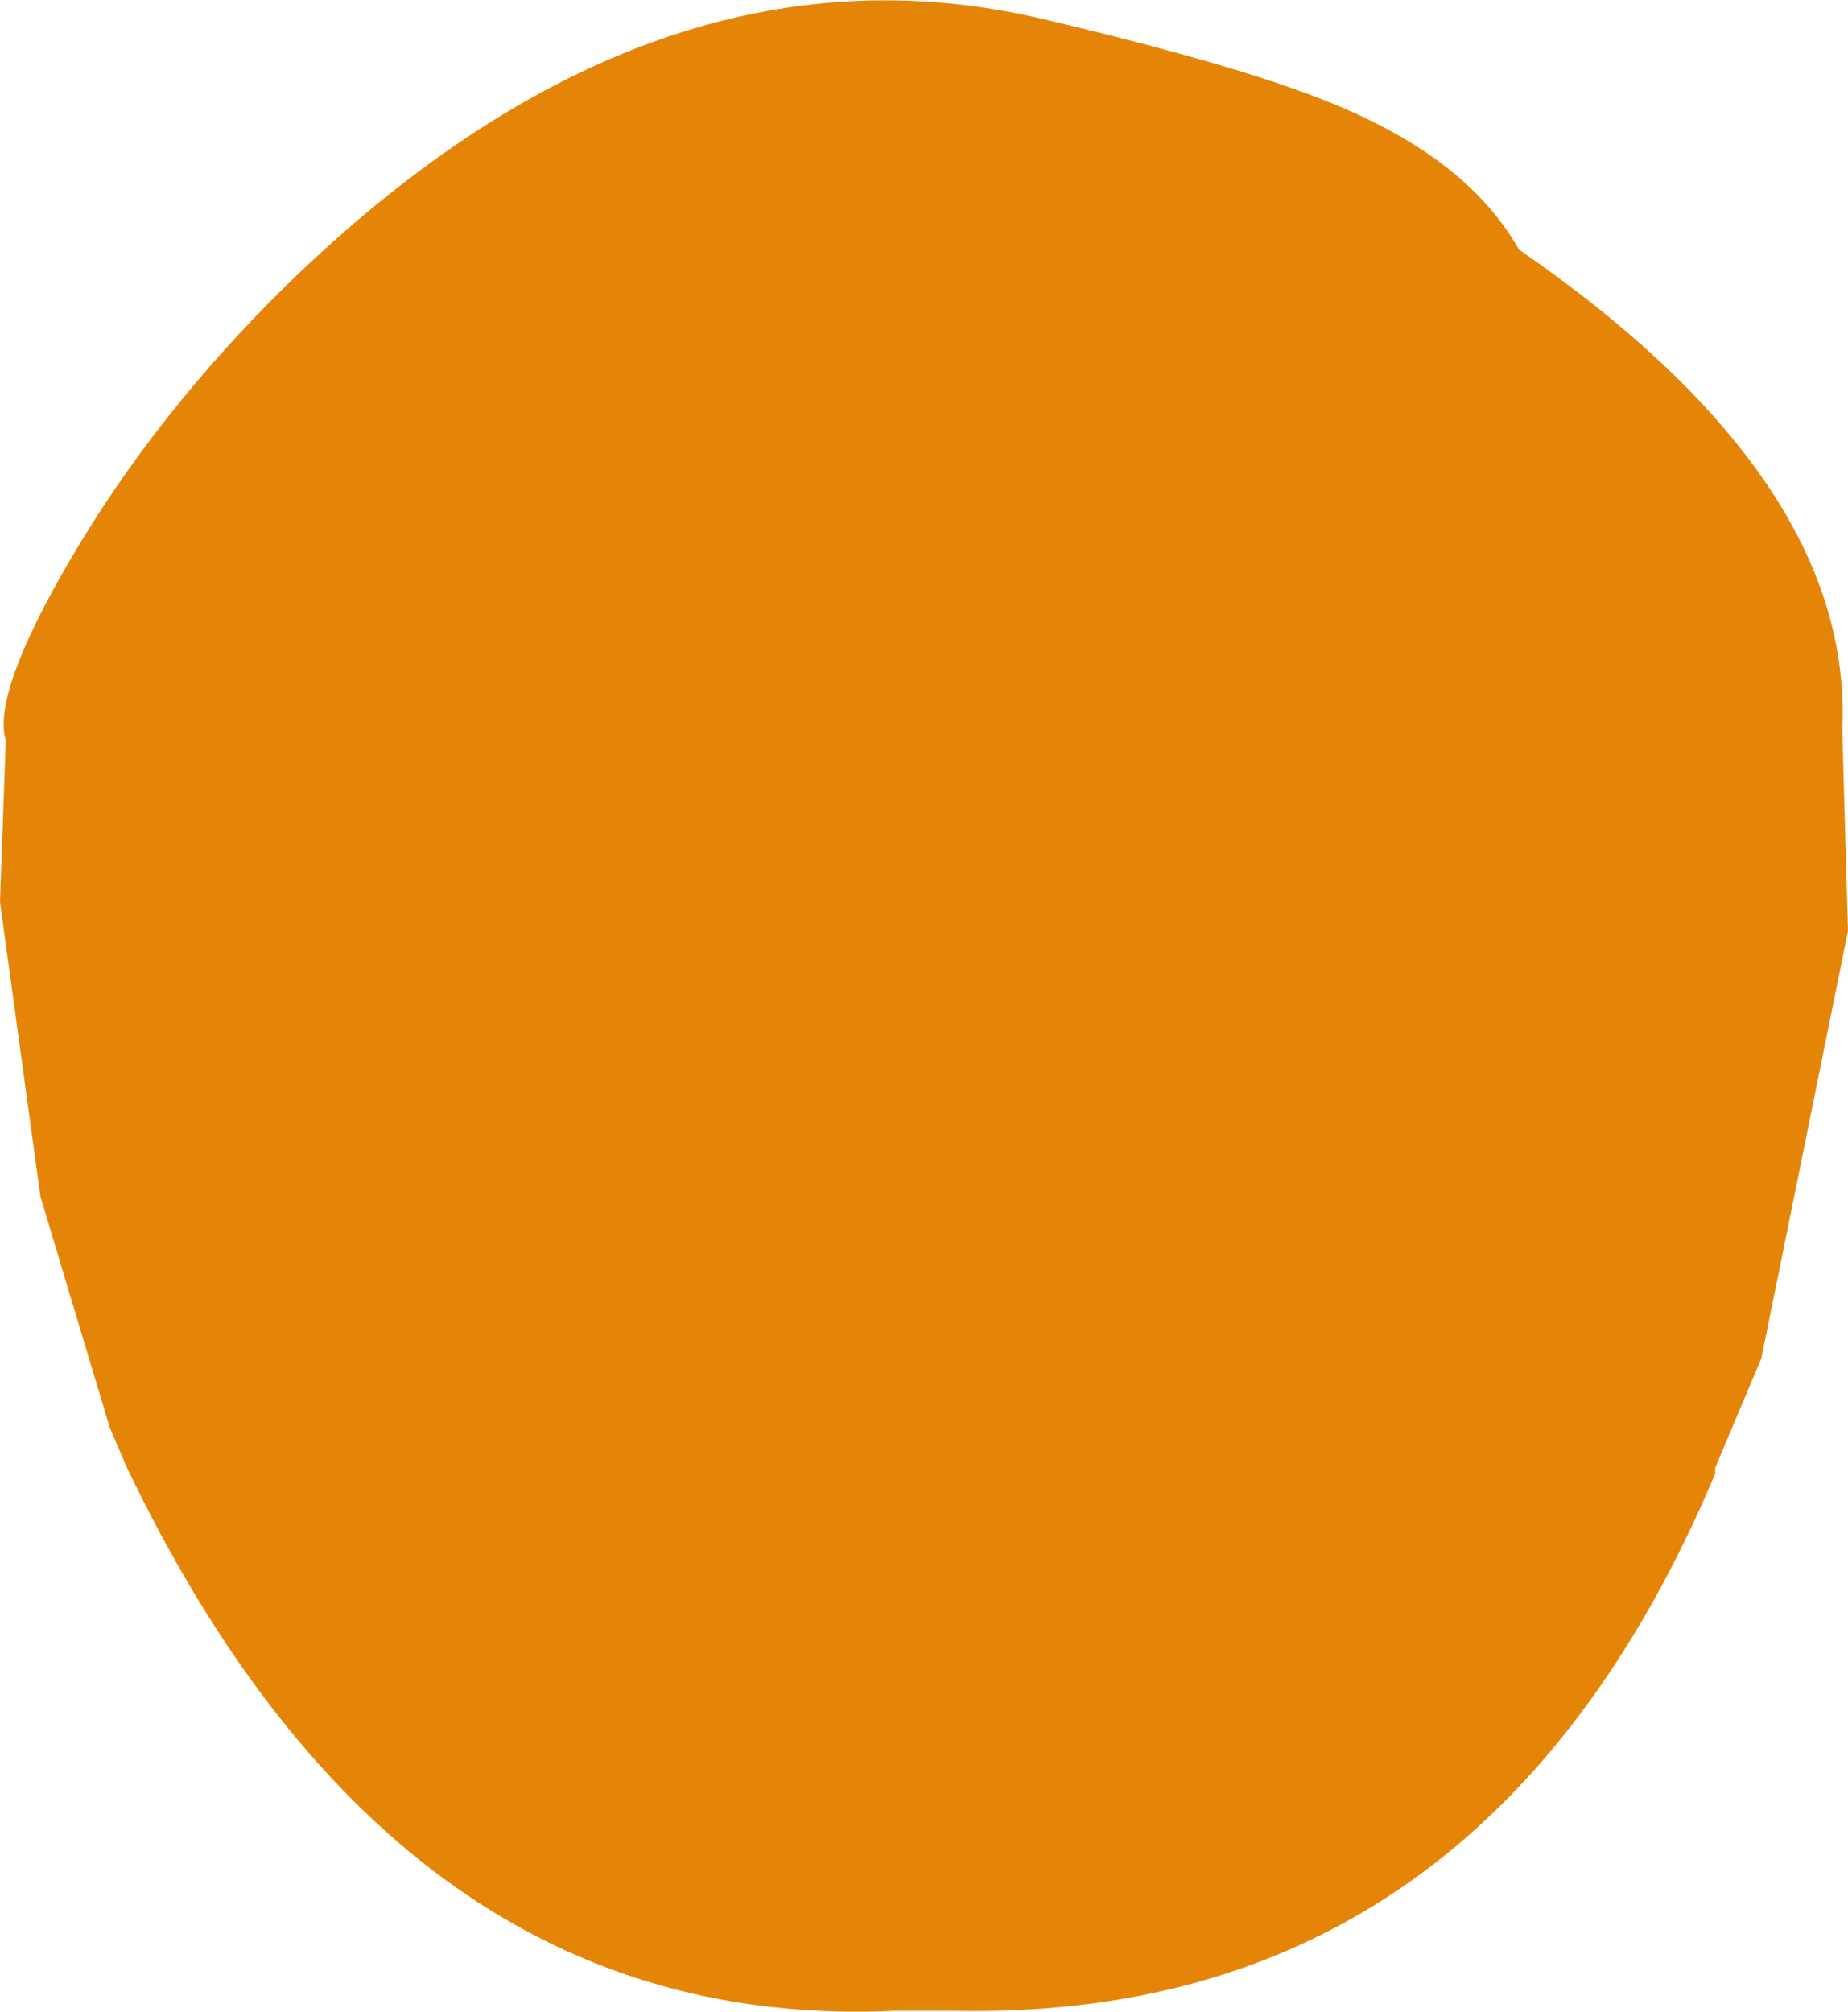 <?xml version="1.0" encoding="UTF-8" standalone="no"?>
<svg xmlns:ffdec="https://www.free-decompiler.com/flash" xmlns:xlink="http://www.w3.org/1999/xlink" ffdec:objectType="shape" height="87.1px" width="80.0px" xmlns="http://www.w3.org/2000/svg">
  <g transform="matrix(1.0, 0.0, 0.0, 1.0, 0.0, 0.0)">
    <path d="M58.2 4.7 Q63.65 7.05 65.75 10.8 80.25 20.8 79.75 31.55 L80.0 40.3 76.25 58.8 74.25 63.55 74.25 63.8 Q64.25 87.55 41.25 87.05 L38.75 87.05 Q17.25 88.05 5.5 63.55 L4.75 61.8 1.75 51.8 0.0 39.05 0.25 32.05 Q-0.35 30.05 3.0 24.3 6.7 17.95 12.4 12.35 28.25 -3.1 45.05 0.8 54.2 2.95 58.2 4.7" fill="#e58508" fill-rule="evenodd" stroke="none"/>
  </g>
</svg>
